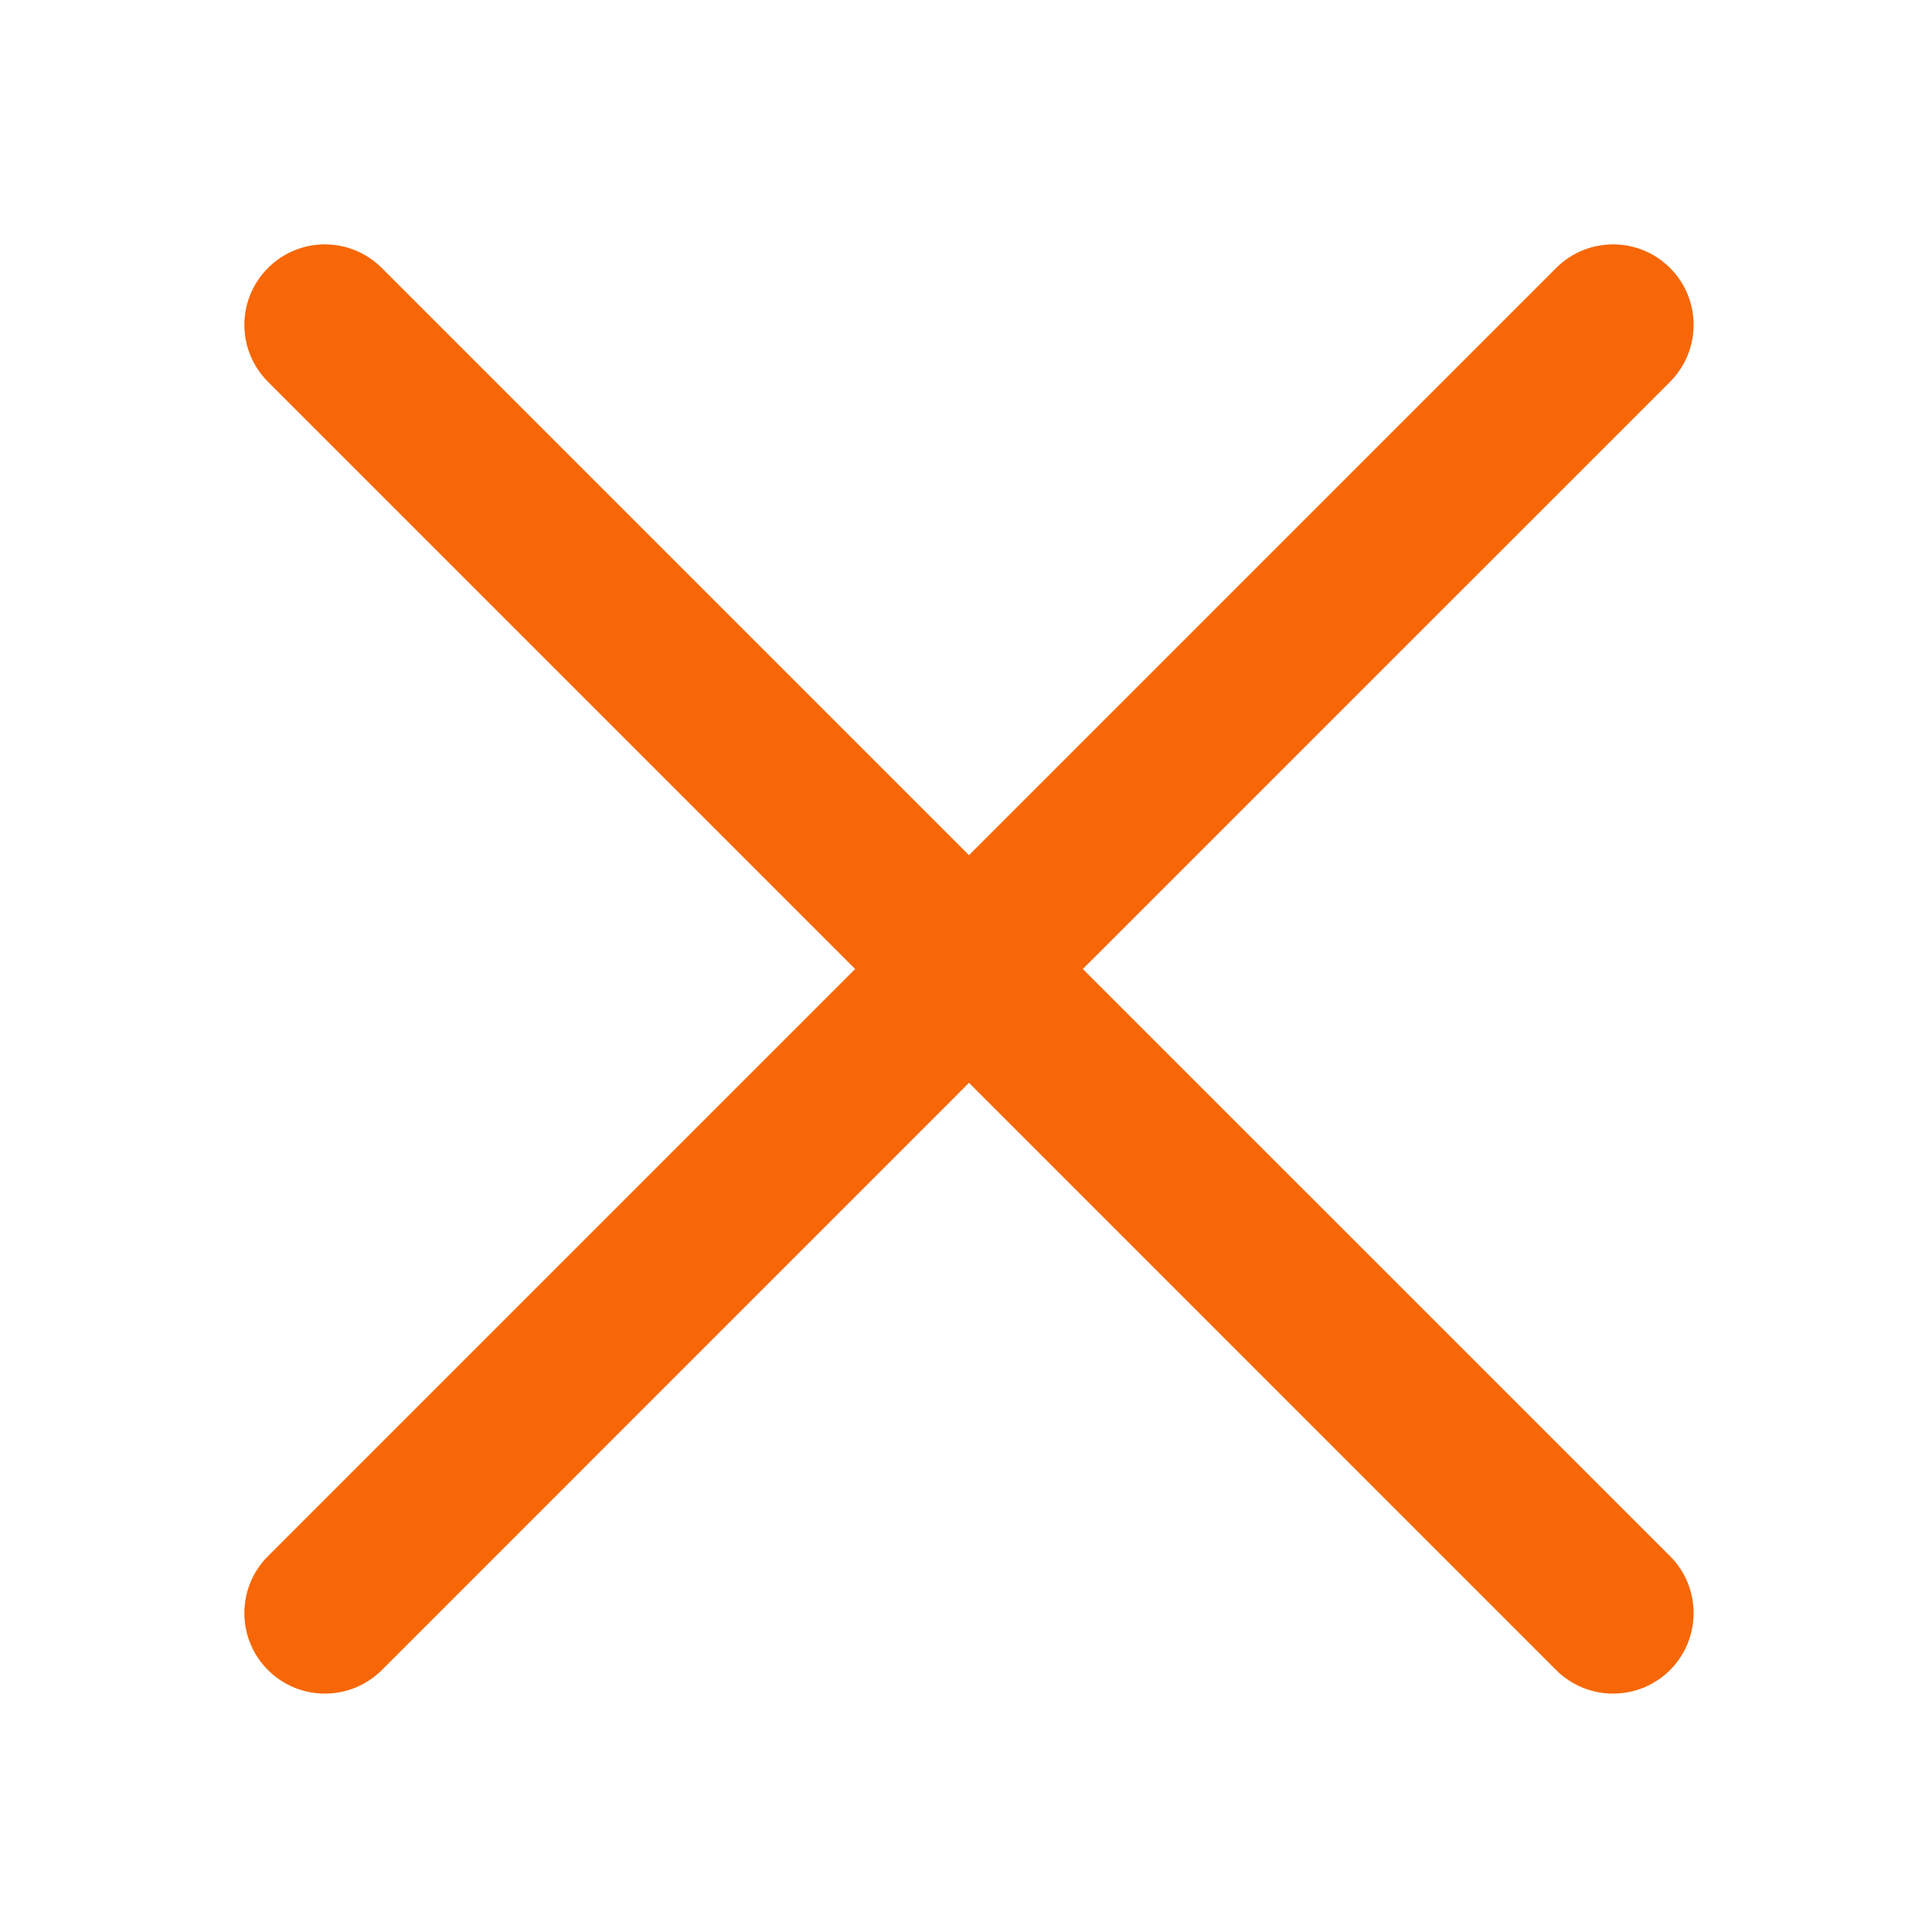 <?xml version="1.0" encoding="utf-8"?>


<svg  viewBox="0 0 24 24" fill='#f76707' xmlns="http://www.w3.org/2000/svg">
<path d="M20.746 3.329C20.355 2.938 19.722 2.938 19.331 3.329L12.037 10.623L4.743 3.329C4.352 2.938 3.719 2.938 3.329 3.329C2.938 3.719 2.938 4.352 3.329 4.743L10.623 12.037L3.329 19.331C2.938 19.722 2.938 20.355 3.329 20.746C3.719 21.136 4.352 21.136 4.743 20.746L12.037 13.451L19.331 20.746C19.722 21.136 20.355 21.136 20.746 20.746C21.136 20.355 21.136 19.722 20.746 19.331L13.451 12.037L20.746 4.743C21.136 4.352 21.136 3.719 20.746 3.329Z" />
</svg>

<!-- <svg  viewBox="0 0 24 24" fill="none" xmlns="http://www.w3.org/2000/svg">
<path d="M20.7457 3.32851C20.3552 2.93798 19.722 2.93798 19.3315 3.32851L12.0371 10.6229L4.74275 3.32851C4.35223 2.93798 3.71906 2.93798 3.32854 3.32851C2.93801 3.71903 2.93801 4.3522 3.32854 4.74272L10.6229 12.0371L3.32856 19.3314C2.93803 19.722 2.93803 20.3551 3.32856 20.7457C3.71908 21.1362 4.35225 21.1362 4.74277 20.7457L12.0371 13.4513L19.3315 20.7457C19.722 21.1362 20.3552 21.1362 20.7457 20.7457C21.1362 20.3551 21.1362 19.722 20.7457 19.3315L13.4513 12.0371L20.7457 4.74272C21.1362 4.3522 21.1362 3.71903 20.7457 3.32851Z" fill='#f76707'/>
</svg> -->